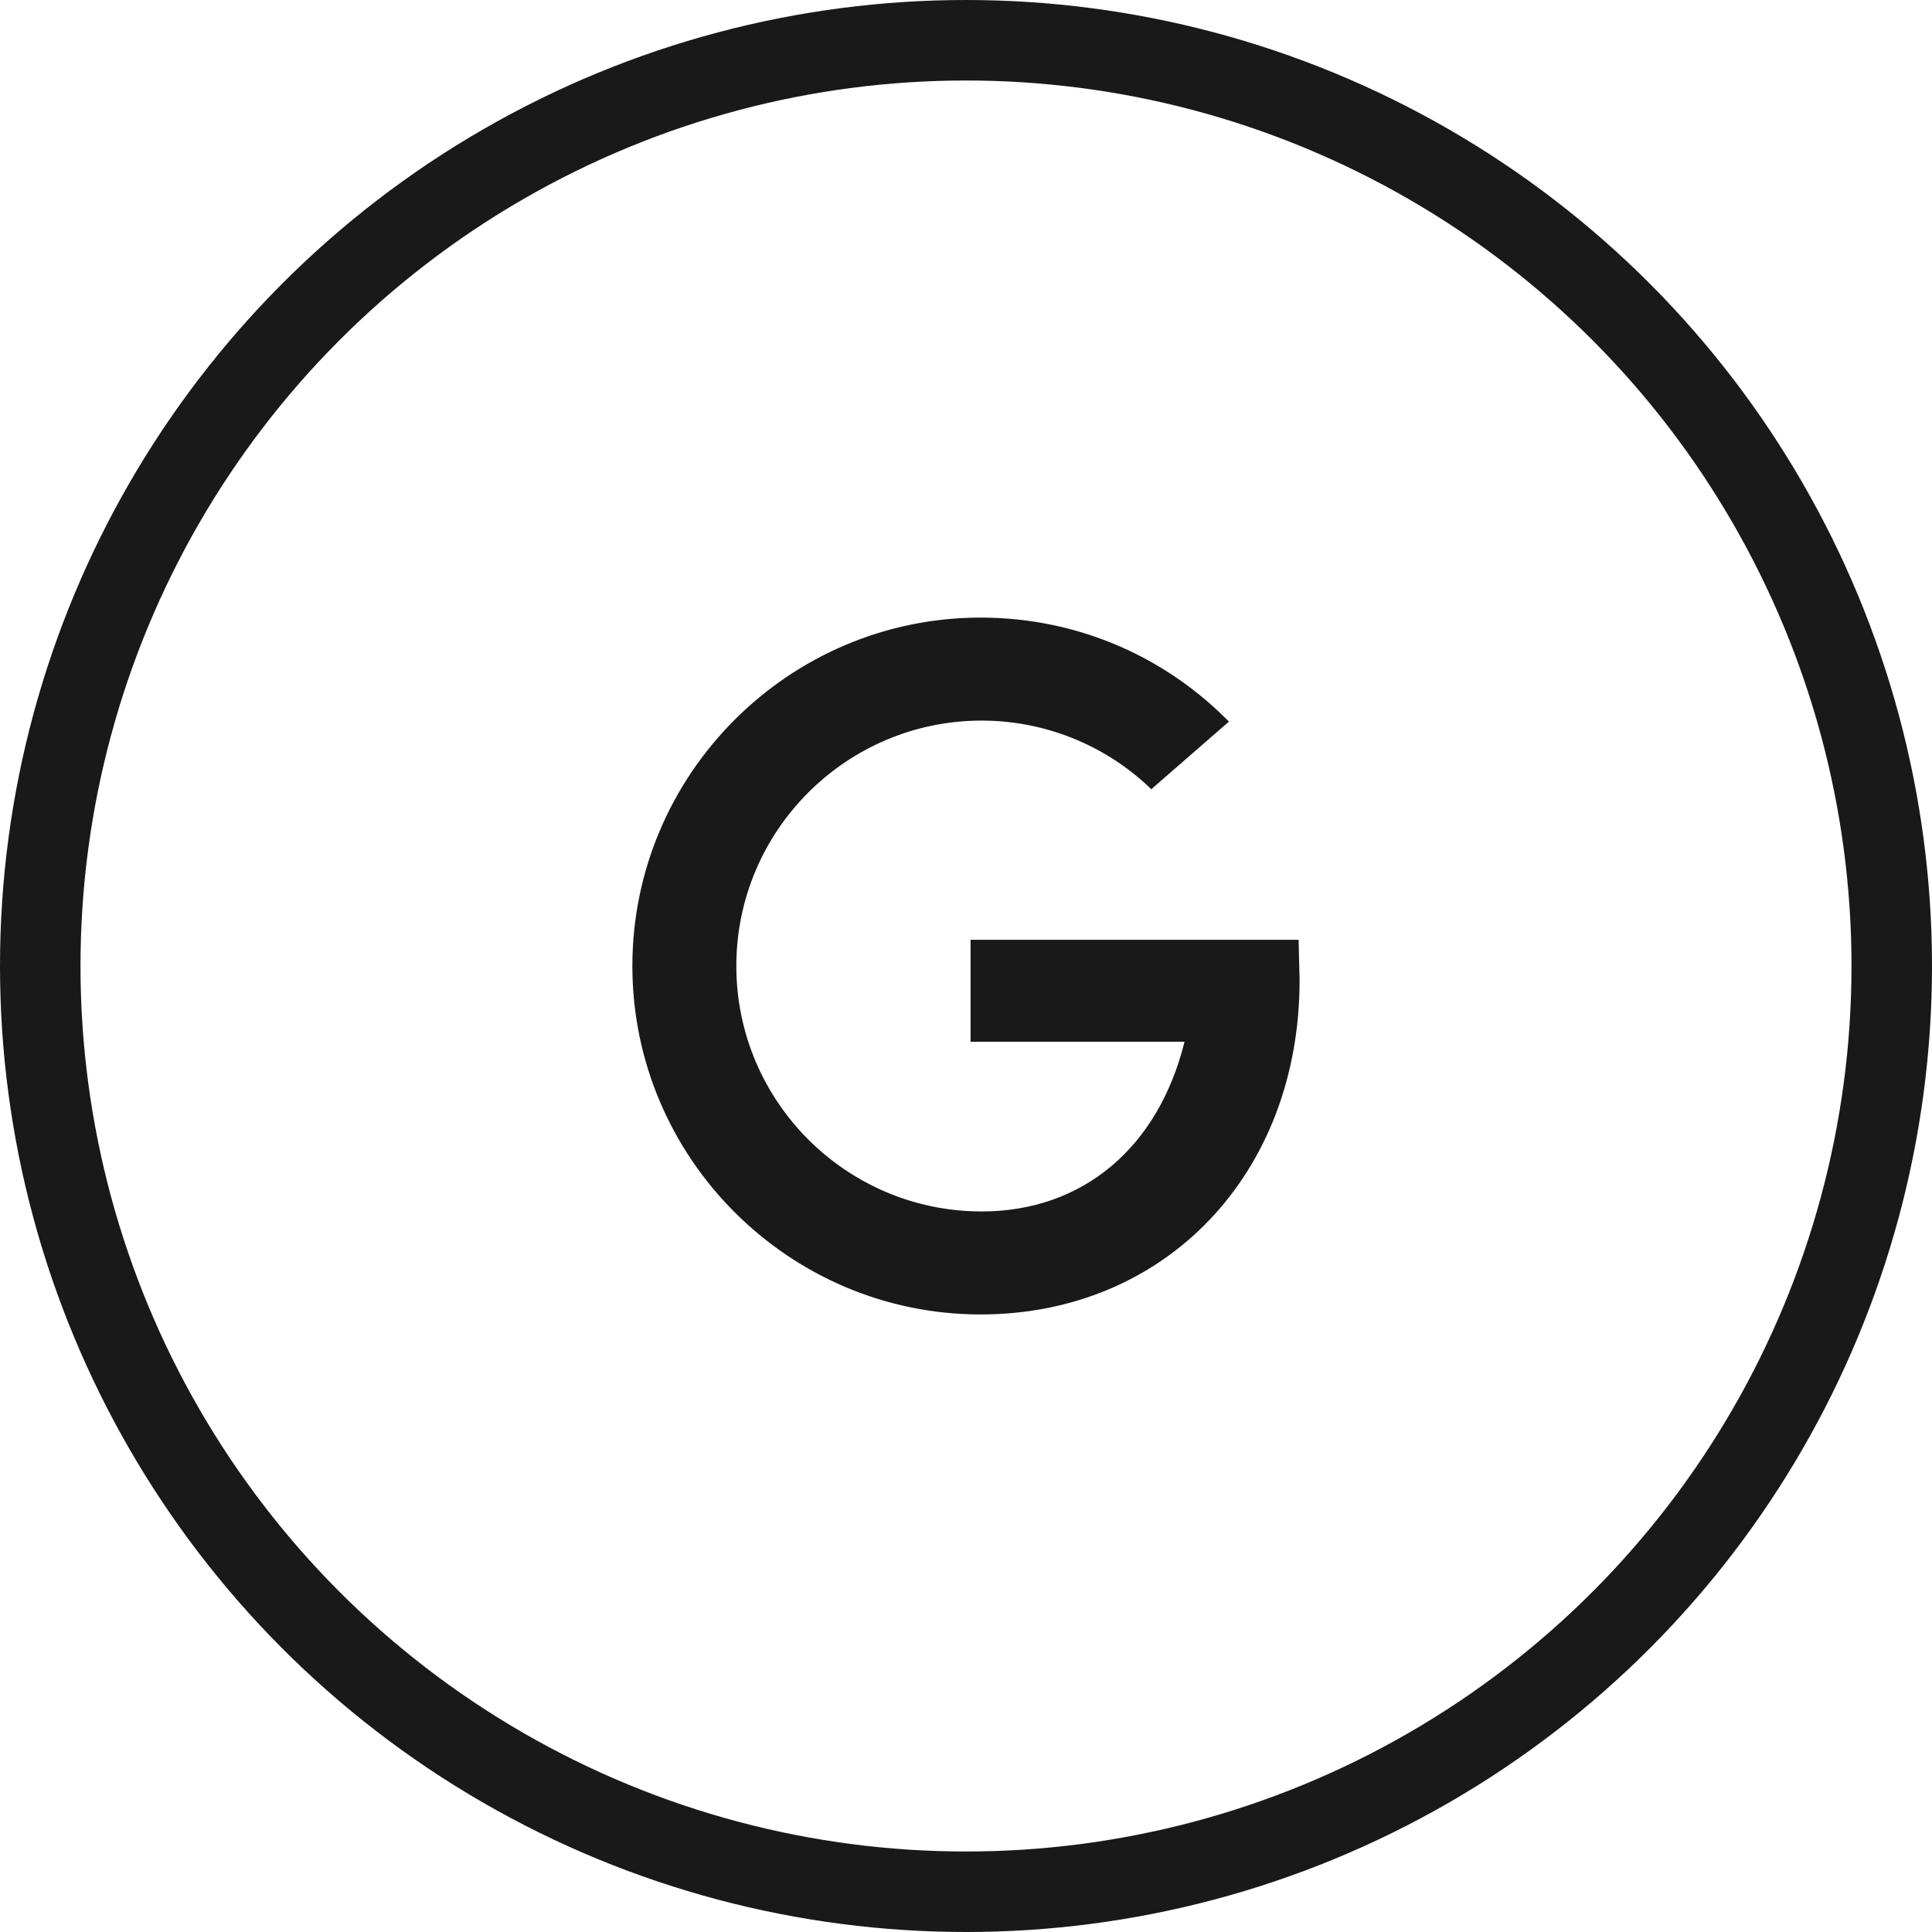 <svg width="48" height="48" viewBox="0 0 48 48" fill="none" xmlns="http://www.w3.org/2000/svg">
<circle cx="24" cy="24" r="23" stroke="#191919" stroke-width="2"/>
<path d="M32.162 24.351L32.137 23.473H24.212V25.756H29.554C28.927 28.516 26.971 30.223 24.363 30.223C20.927 30.223 18.143 27.437 18.143 24C18.143 20.562 20.927 17.777 24.363 17.777C25.993 17.777 27.472 18.404 28.601 19.433L30.356 17.928C28.827 16.422 26.695 15.469 24.363 15.469C19.648 15.469 15.836 19.283 15.836 24C15.836 28.717 19.648 32.531 24.363 32.531C28.902 32.531 32.162 29.068 32.162 24.351Z" fill="#191919"/>
<path d="M24.363 32.657C19.599 32.657 15.711 28.768 15.711 24C15.711 19.233 19.599 15.344 24.363 15.344C26.646 15.344 28.802 16.222 30.432 17.828L30.533 17.928L28.602 19.609L28.526 19.534C27.398 18.48 25.918 17.903 24.389 17.903C21.028 17.903 18.294 20.638 18.294 24C18.294 27.363 21.028 30.098 24.389 30.098C26.896 30.098 28.777 28.517 29.429 25.882H24.113V23.348H32.263L32.288 24.352C32.288 29.169 28.953 32.657 24.363 32.657ZM24.363 15.595C19.724 15.595 15.962 19.358 15.962 24C15.962 28.642 19.724 32.406 24.363 32.406C28.802 32.406 32.037 29.019 32.037 24.377V23.624H24.363V25.656H29.73L29.705 25.807C29.053 28.667 27.072 30.373 24.389 30.373C20.903 30.373 18.044 27.538 18.044 24.025C18.044 20.538 20.878 17.677 24.389 17.677C25.943 17.677 27.448 18.254 28.627 19.308L30.182 17.953C28.602 16.423 26.545 15.595 24.363 15.595Z" fill="#191919"/>
</svg>
